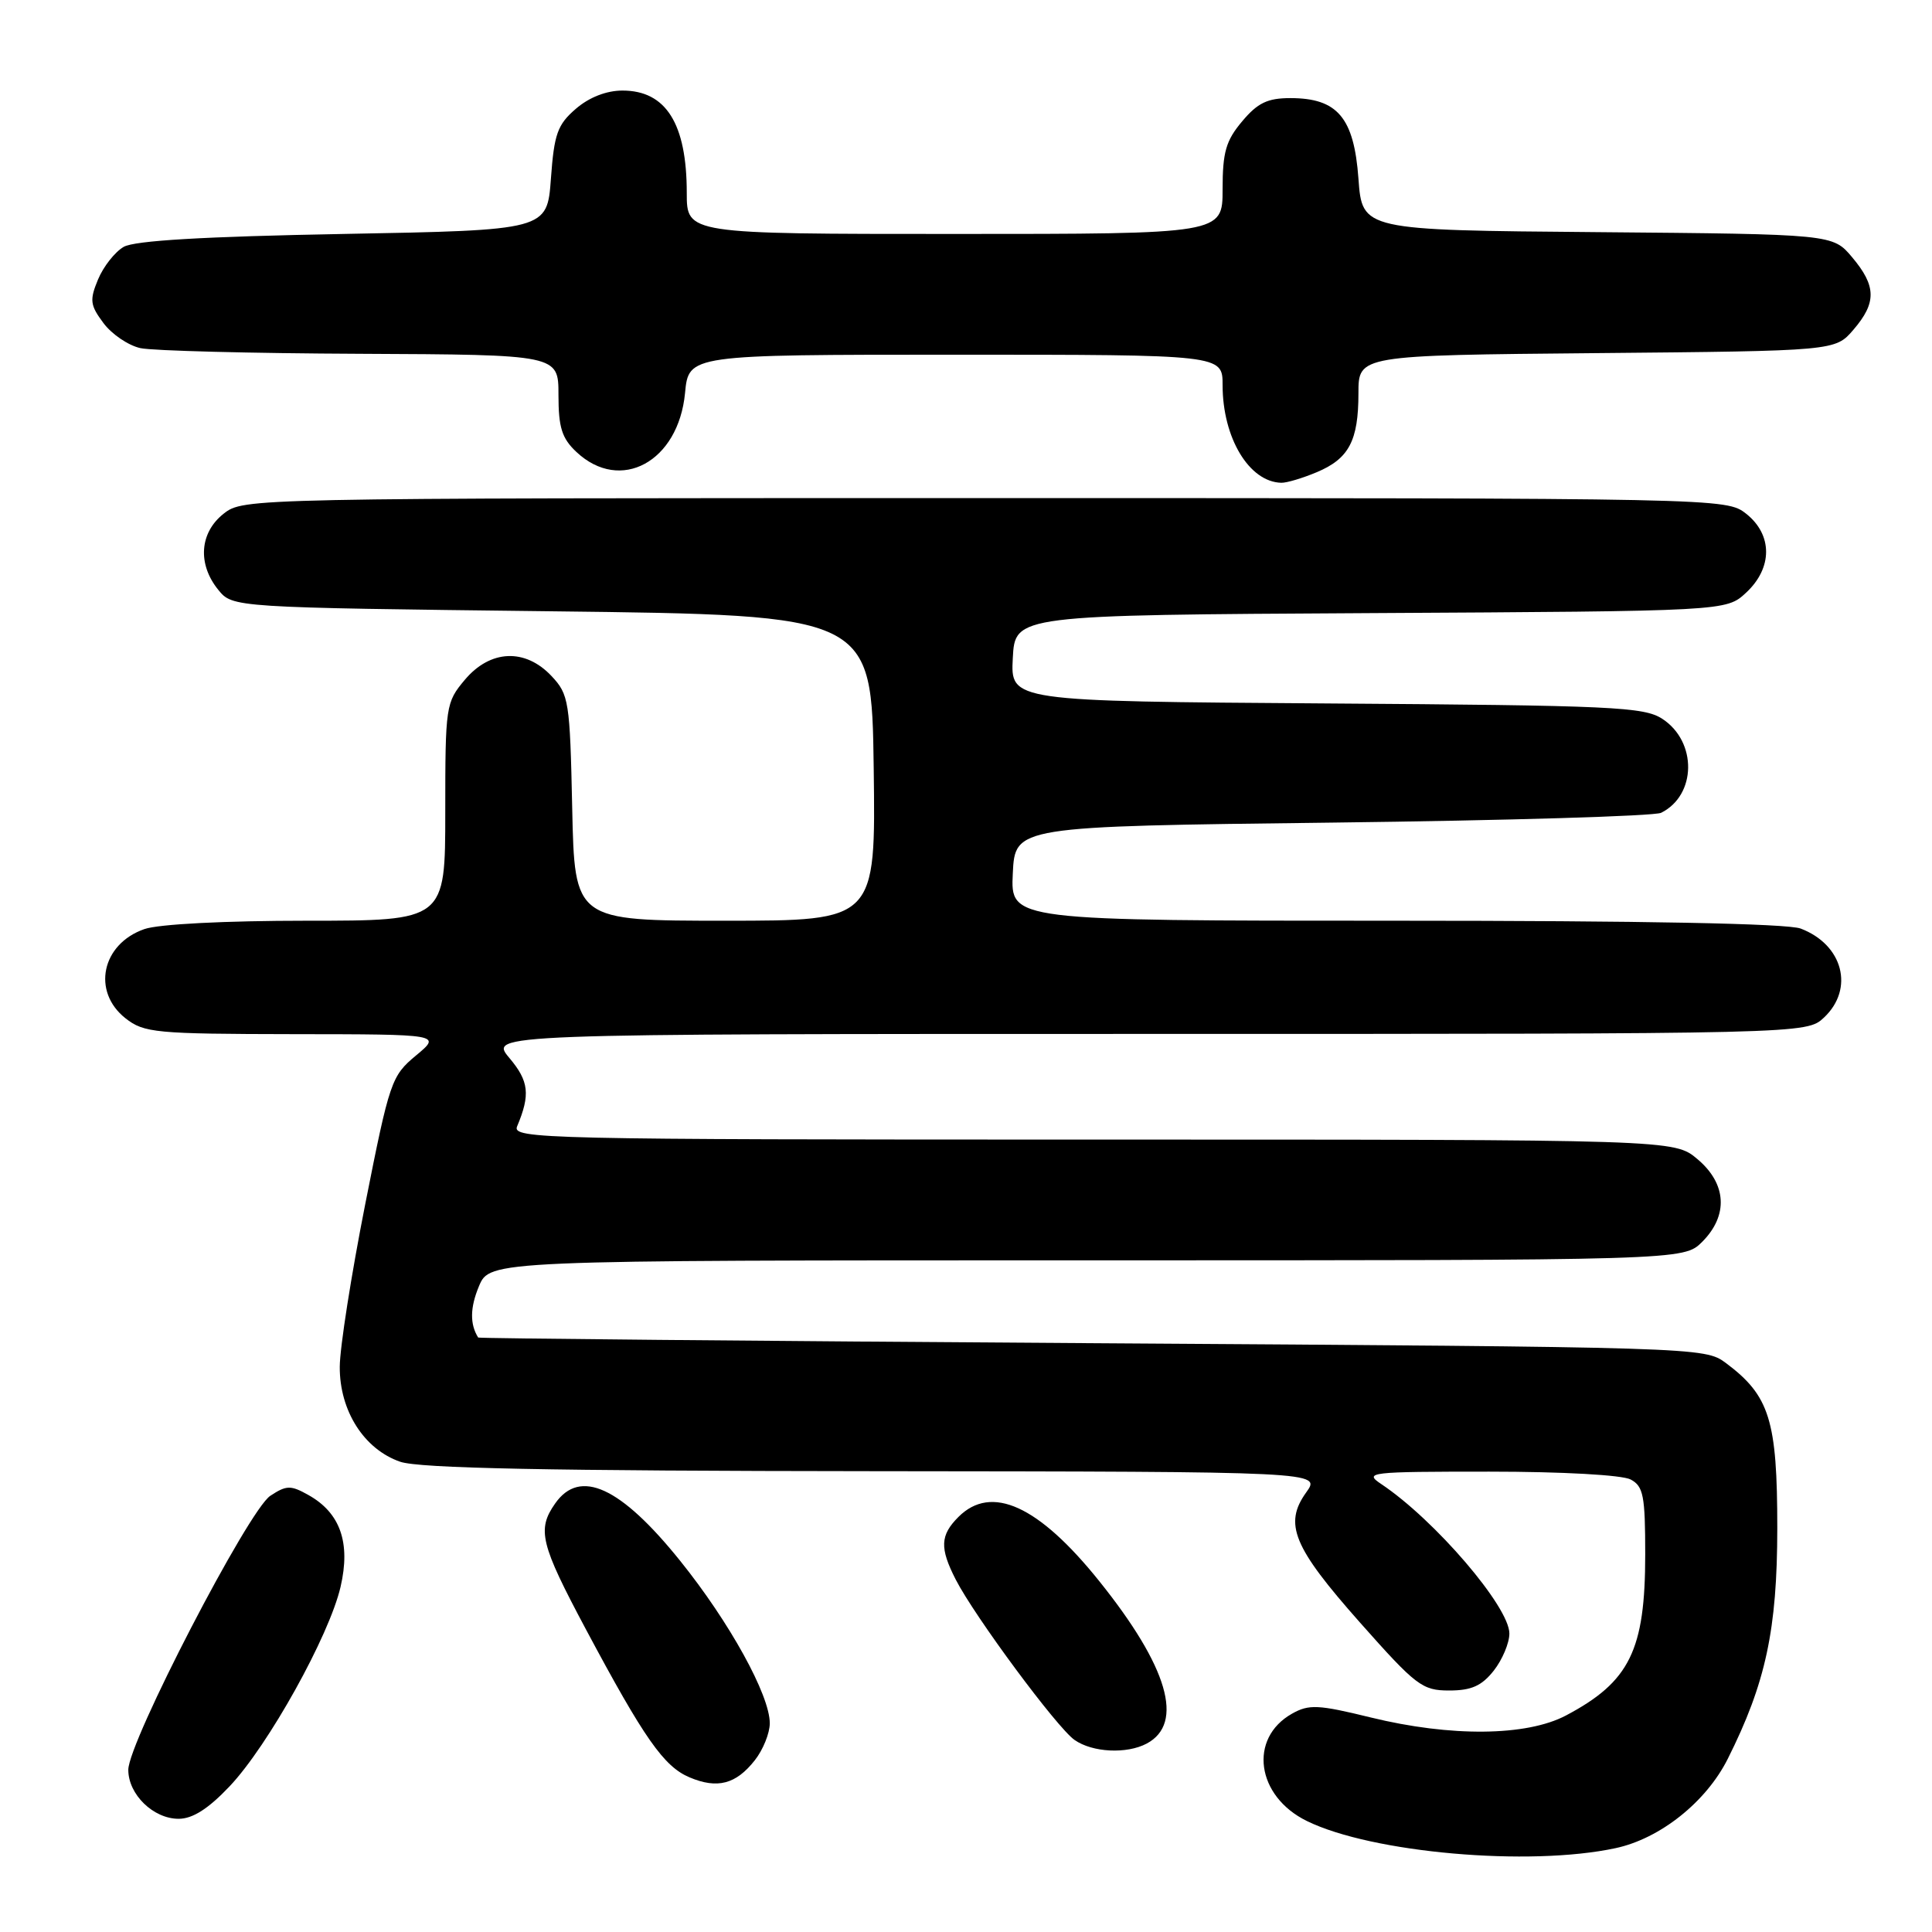 <?xml version="1.0" encoding="UTF-8" standalone="no"?>
<!DOCTYPE svg PUBLIC "-//W3C//DTD SVG 1.1//EN" "http://www.w3.org/Graphics/SVG/1.1/DTD/svg11.dtd" >
<svg xmlns="http://www.w3.org/2000/svg" xmlns:xlink="http://www.w3.org/1999/xlink" version="1.1" viewBox="0 0 256 256">
 <g >
 <path fill="currentColor"
d=" M 214.07 244.89 C 219.97 243.63 226.07 238.77 228.93 233.07 C 233.97 223.02 235.49 215.95 235.50 202.50 C 235.50 188.19 234.49 184.94 228.68 180.60 C 225.88 178.52 225.23 178.50 144.68 177.98 C 100.03 177.69 63.44 177.35 63.36 177.23 C 62.25 175.46 62.28 173.27 63.46 170.44 C 64.90 167.00 64.90 167.00 143.99 167.00 C 223.09 167.00 223.09 167.00 225.55 164.55 C 229.04 161.05 228.80 156.85 224.92 153.59 C 221.85 151.00 221.85 151.00 144.82 151.00 C 71.84 151.00 67.82 150.91 68.52 149.25 C 70.29 145.04 70.09 143.26 67.49 140.18 C 64.82 137.00 64.82 137.00 152.10 137.00 C 239.37 137.00 239.37 137.00 241.69 134.83 C 245.74 131.02 244.21 125.17 238.60 123.04 C 236.84 122.37 217.74 122.00 184.89 122.00 C 133.90 122.00 133.90 122.00 134.20 115.75 C 134.50 109.50 134.50 109.50 176.50 109.00 C 199.60 108.72 219.22 108.14 220.11 107.70 C 224.80 105.36 224.90 98.29 220.28 95.26 C 217.84 93.66 213.73 93.47 175.75 93.21 C 133.90 92.92 133.90 92.92 134.20 87.21 C 134.50 81.50 134.50 81.50 181.61 81.24 C 228.73 80.98 228.73 80.98 231.36 78.54 C 234.90 75.26 234.90 70.86 231.37 68.07 C 228.74 66.01 228.36 66.00 130.50 66.00 C 32.64 66.00 32.26 66.01 29.63 68.07 C 26.45 70.58 26.15 74.73 28.91 78.14 C 30.82 80.50 30.82 80.50 73.16 81.00 C 115.50 81.50 115.50 81.50 115.77 101.75 C 116.04 122.00 116.04 122.00 96.09 122.00 C 76.14 122.00 76.14 122.00 75.82 107.08 C 75.52 92.88 75.38 92.03 73.08 89.58 C 69.59 85.87 64.96 86.07 61.59 90.08 C 59.07 93.08 59.00 93.52 59.00 107.58 C 59.00 122.00 59.00 122.00 40.65 122.00 C 29.83 122.00 21.00 122.45 19.13 123.11 C 13.47 125.08 12.14 131.39 16.63 134.93 C 19.09 136.86 20.58 137.00 38.88 137.03 C 58.50 137.05 58.50 137.05 55.12 139.86 C 51.87 142.56 51.62 143.26 48.39 159.58 C 46.55 168.89 45.03 178.57 45.02 181.10 C 44.99 186.94 48.24 192.04 53.03 193.69 C 55.56 194.56 72.58 194.90 115.78 194.94 C 175.06 195.00 175.06 195.00 173.08 197.75 C 170.08 201.93 171.34 204.99 180.21 215.00 C 187.64 223.38 188.46 224.00 192.02 224.00 C 194.97 224.00 196.33 223.39 197.93 221.37 C 199.07 219.92 200.00 217.71 200.00 216.45 C 200.00 212.91 190.12 201.39 183.03 196.65 C 180.68 195.08 181.41 195.00 197.34 195.00 C 207.00 195.00 214.95 195.44 216.07 196.04 C 217.76 196.94 218.00 198.19 218.00 205.97 C 218.00 218.67 215.95 222.84 207.50 227.31 C 202.27 230.07 192.24 230.17 181.62 227.57 C 174.65 225.86 173.44 225.81 171.20 227.07 C 165.40 230.34 166.46 238.02 173.18 241.30 C 181.81 245.52 202.62 247.35 214.07 244.89 Z  M 30.42 236.70 C 35.53 231.31 43.63 216.75 45.13 210.25 C 46.48 204.42 45.09 200.46 40.87 198.10 C 38.52 196.78 37.96 196.79 35.82 198.20 C 32.93 200.09 17.00 230.83 17.00 234.51 C 17.00 237.78 20.32 241.00 23.67 241.00 C 25.52 241.00 27.60 239.68 30.42 236.70 Z  M 100.02 233.24 C 101.11 231.86 102.00 229.65 102.00 228.34 C 102.00 224.61 96.67 214.95 90.12 206.81 C 82.23 197.00 76.84 194.53 73.56 199.22 C 71.13 202.68 71.60 204.58 77.65 215.92 C 85.37 230.38 87.97 234.08 91.37 235.51 C 95.06 237.07 97.52 236.42 100.02 233.24 Z  M 151.95 231.03 C 156.96 228.35 154.77 220.86 145.65 209.50 C 137.62 199.49 131.36 196.64 127.00 201.00 C 124.57 203.43 124.50 205.12 126.64 209.30 C 129.16 214.21 140.05 228.92 142.38 230.55 C 144.76 232.22 149.30 232.44 151.95 231.03 Z  M 174.45 62.58 C 178.74 60.79 180.00 58.41 180.00 52.11 C 180.00 47.08 180.00 47.08 211.59 46.79 C 243.18 46.50 243.18 46.50 245.59 43.69 C 248.67 40.11 248.63 37.90 245.42 34.09 C 242.85 31.03 242.85 31.03 211.67 30.76 C 180.50 30.50 180.50 30.50 180.00 23.66 C 179.41 15.58 177.22 13.00 170.98 13.00 C 167.96 13.00 166.64 13.63 164.59 16.08 C 162.44 18.63 162.00 20.16 162.00 25.08 C 162.00 31.00 162.00 31.00 126.50 31.00 C 91.00 31.00 91.00 31.00 91.00 25.57 C 91.00 16.38 88.25 12.00 82.48 12.00 C 80.36 12.00 78.07 12.89 76.31 14.41 C 73.87 16.51 73.43 17.73 73.00 23.66 C 72.50 30.50 72.50 30.50 45.50 31.00 C 27.02 31.34 17.83 31.88 16.39 32.71 C 15.23 33.38 13.70 35.32 12.99 37.03 C 11.85 39.77 11.94 40.44 13.71 42.81 C 14.81 44.29 17.01 45.78 18.61 46.13 C 20.20 46.48 33.31 46.82 47.75 46.88 C 74.00 47.00 74.00 47.00 74.00 52.33 C 74.00 56.64 74.45 58.08 76.38 59.89 C 82.21 65.36 89.89 61.20 90.77 52.09 C 91.25 47.00 91.25 47.00 126.63 47.00 C 162.00 47.00 162.00 47.00 162.00 51.03 C 162.00 58.02 165.52 63.87 169.78 63.97 C 170.49 63.99 172.59 63.36 174.45 62.58 Z "/>
</g>
</svg>